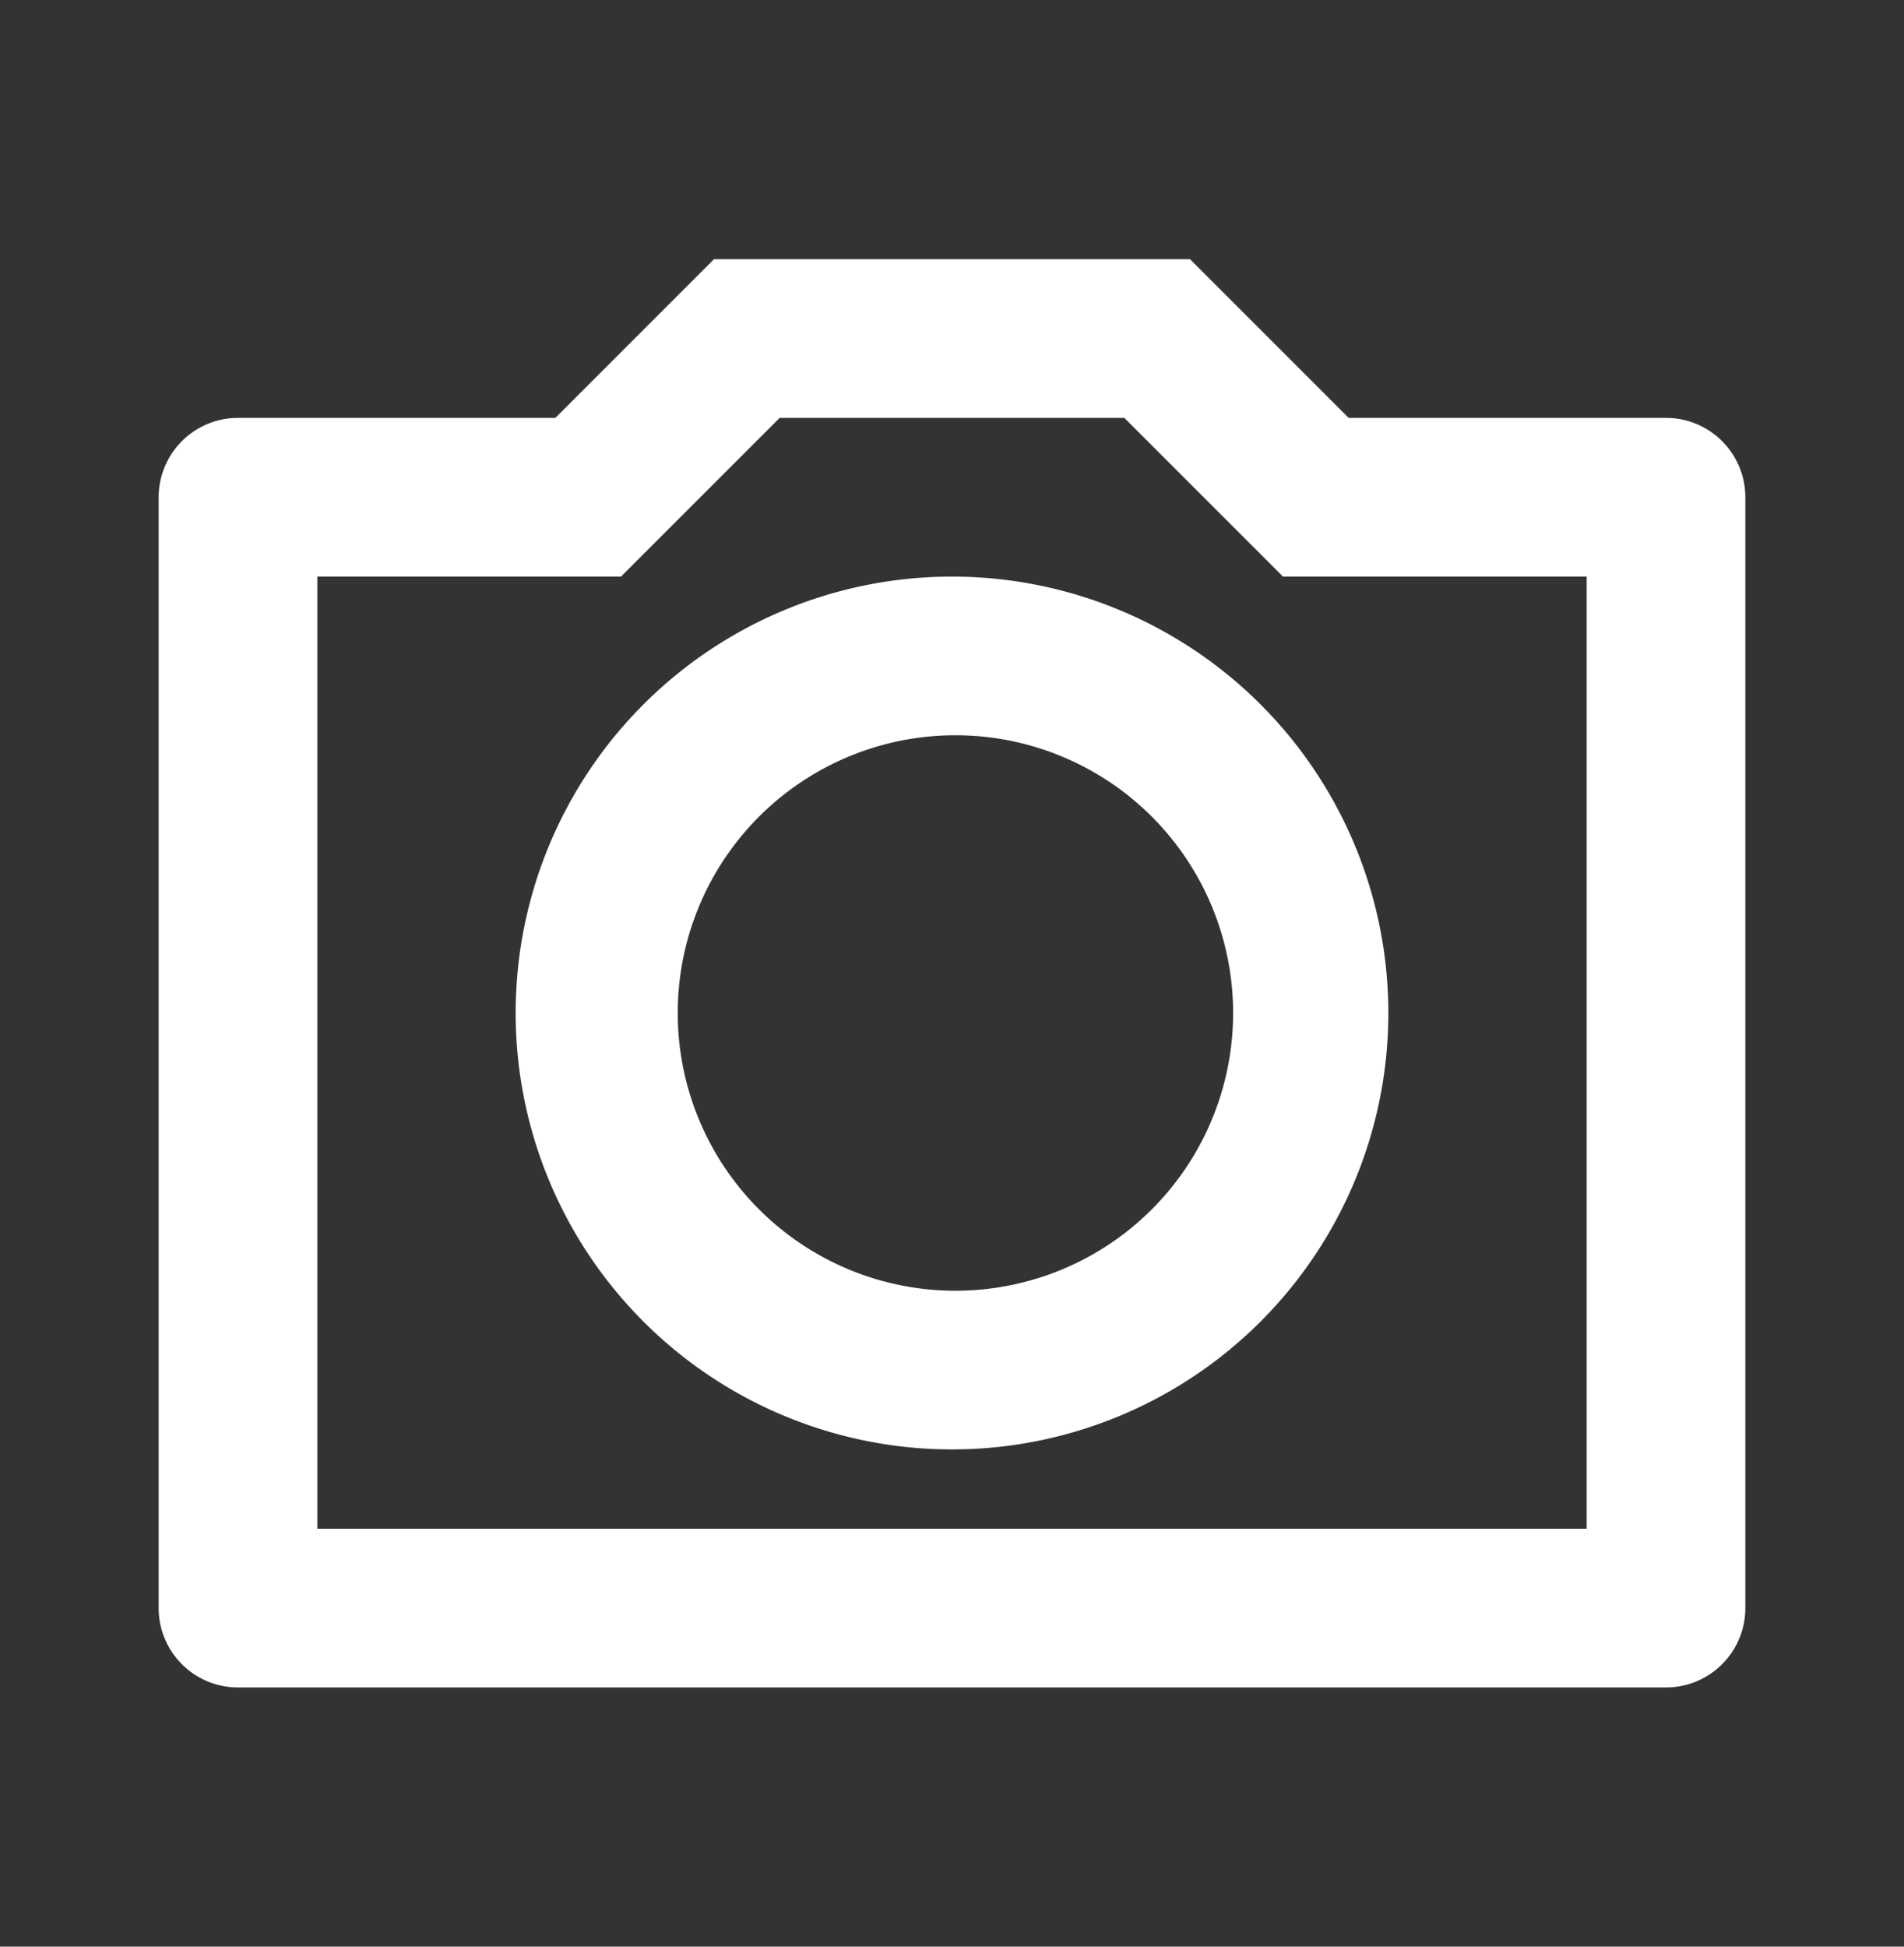 <svg width="45" height="46" viewBox="0 0 45 46" fill="none" xmlns="http://www.w3.org/2000/svg">
    <rect x="0" y="0" width="45" height="46" fill="#333333" stroke="none"/>
    <path d="m18.427 9.875-3.75 3.75H7.5v22.5h30v-22.5h-7.177l-3.75-3.75h-8.146zm-1.552-3.75h11.25l3.75 3.75h7.5a1.875 1.875 0 0 1 1.875 1.875V38a1.875 1.875 0 0 1-1.875 1.875H5.625A1.875 1.875 0 0 1 3.75 38V11.75a1.875 1.875 0 0 1 1.875-1.875h7.5l3.75-3.75zM22.5 34.25a10.312 10.312 0 1 1 0-20.625 10.312 10.312 0 0 1 0 20.625zm0-3.75a6.563 6.563 0 1 0 0-13.125 6.563 6.563 0 0 0 0 13.125z" fill="#fff"/>
</svg>
